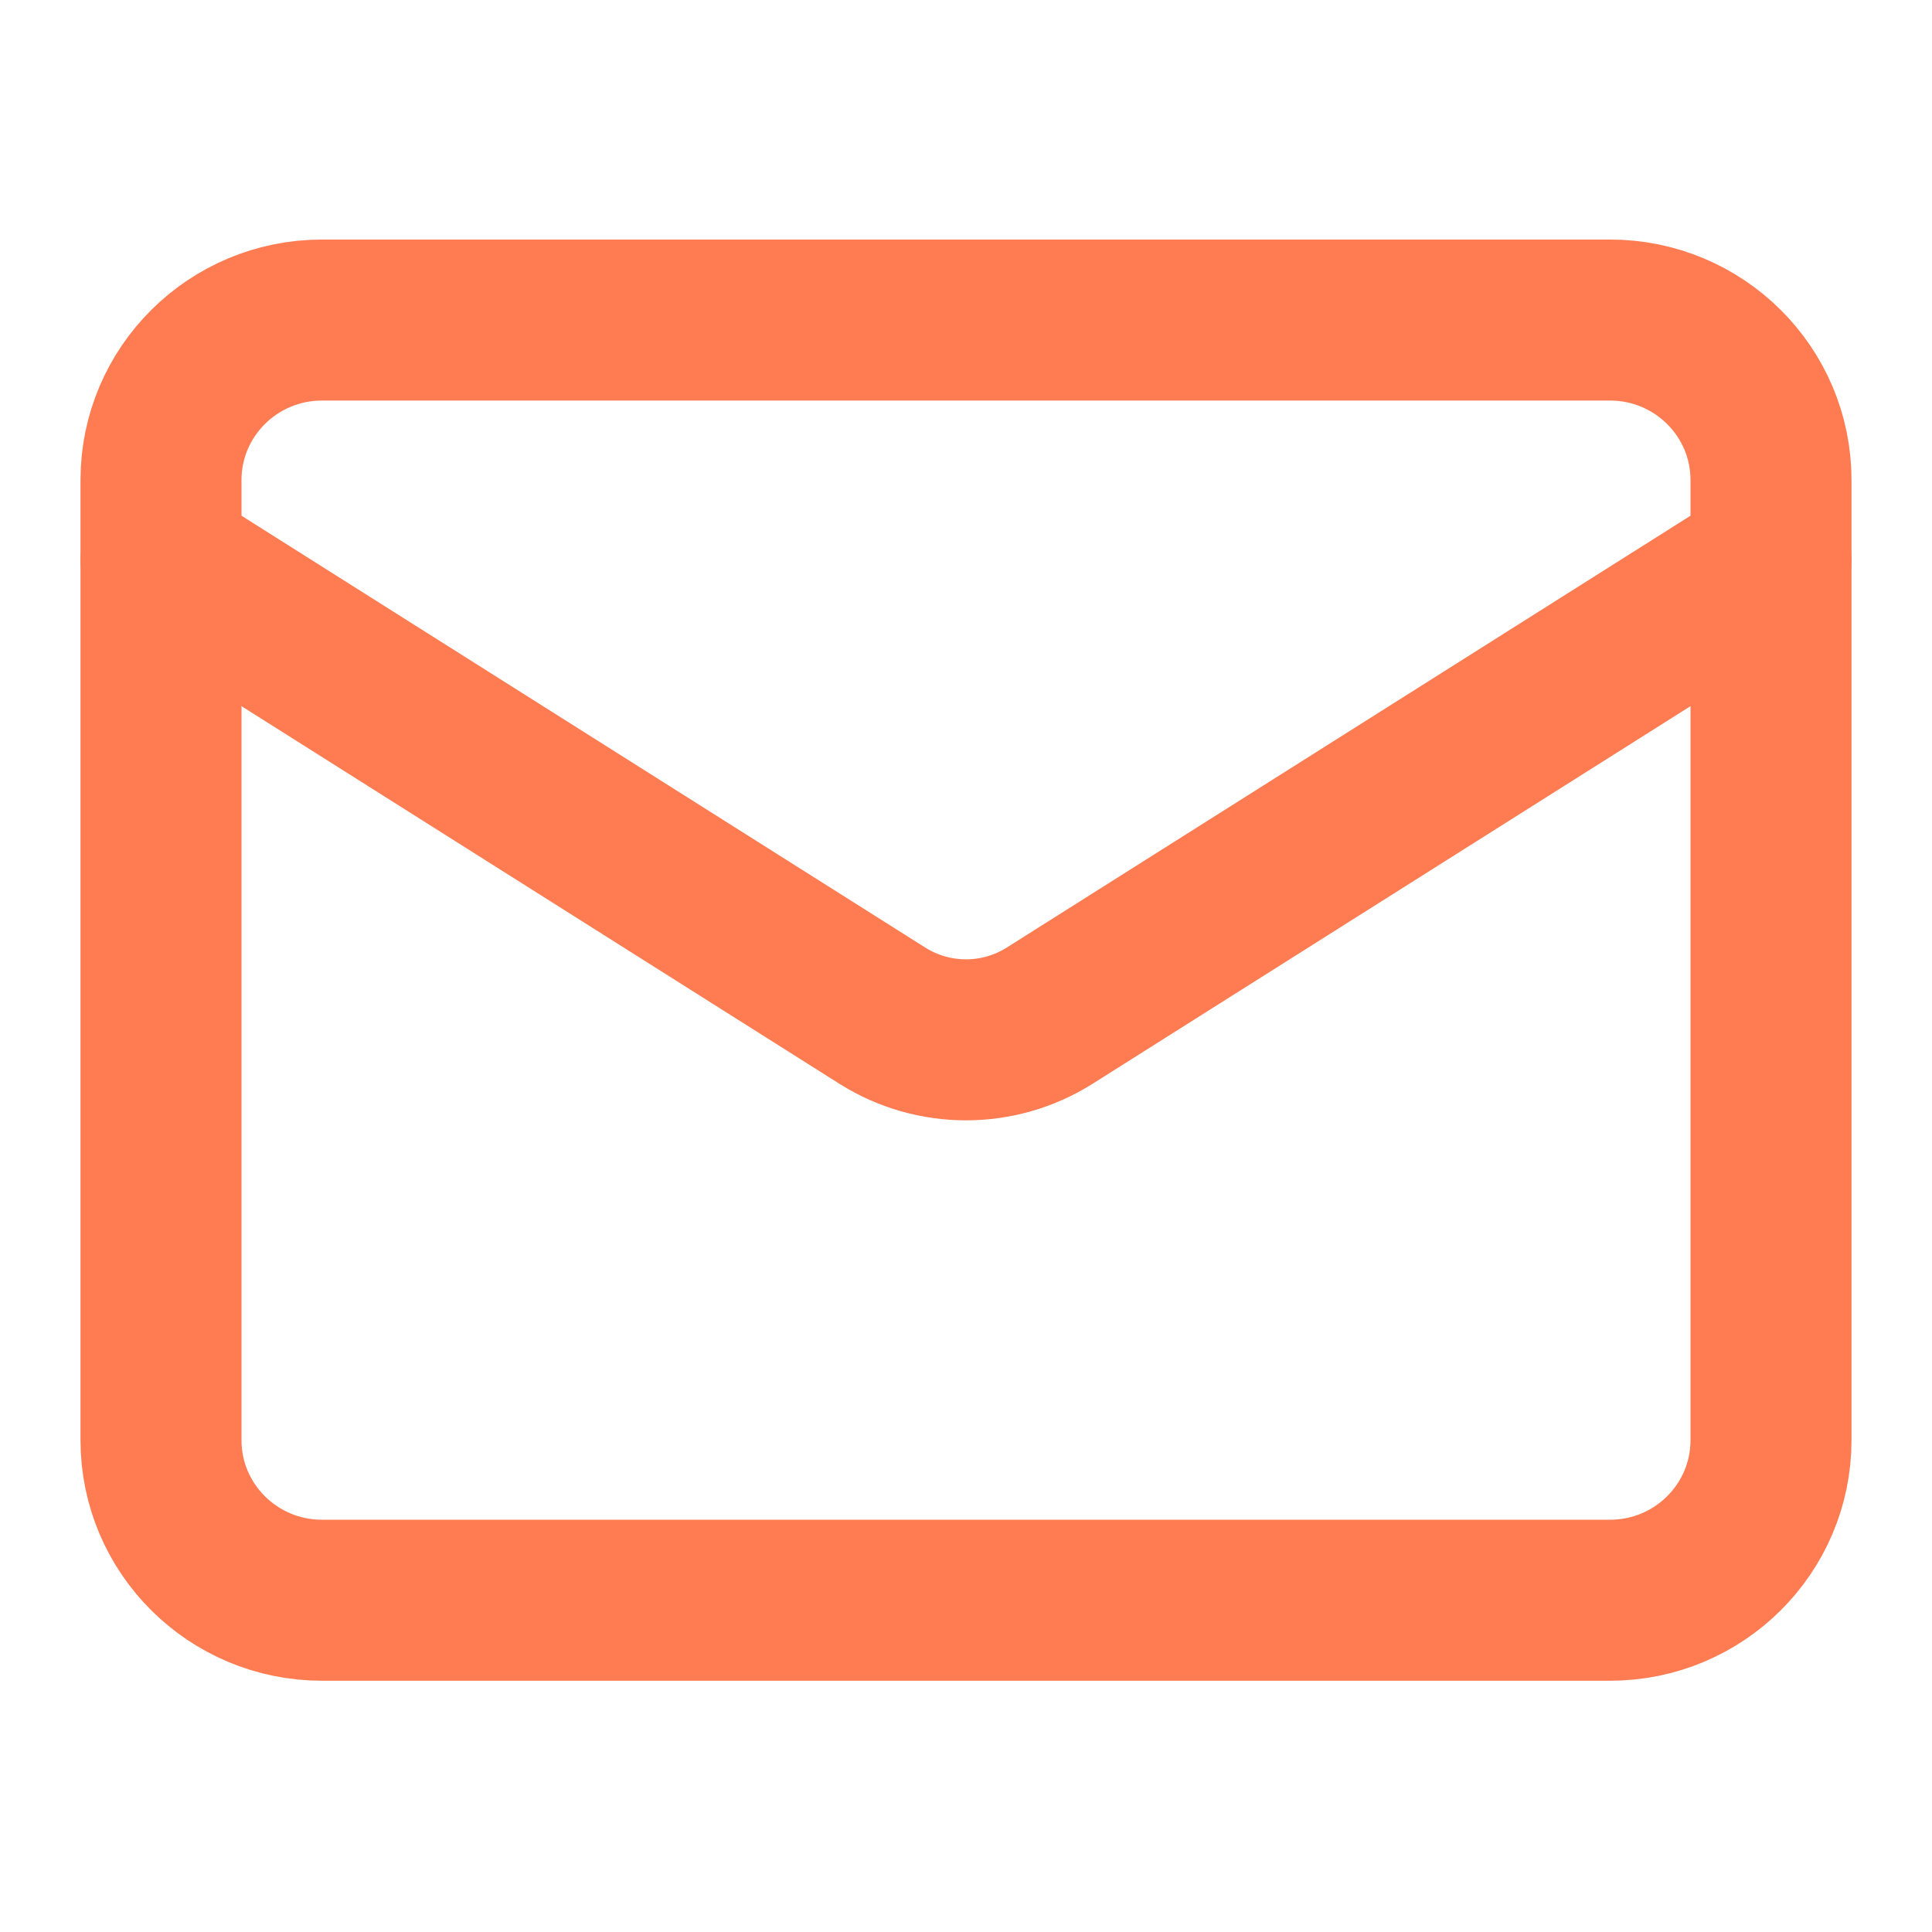 <svg width="96" height="96" viewBox="0 0 96 96" fill="none" xmlns="http://www.w3.org/2000/svg">
<path d="M80 15.903H16C11.582 15.903 8 19.463 8 23.854V71.564C8 75.955 11.582 79.515 16 79.515H80C84.418 79.515 88 75.955 88 71.564V23.854C88 19.463 84.418 15.903 80 15.903Z" stroke="#FF7B51" stroke-width="8" stroke-linecap="round" stroke-linejoin="round"/>
<path d="M88 27.831L52.12 50.492C50.885 51.261 49.457 51.669 48 51.669C46.543 51.669 45.115 51.261 43.88 50.492L8 27.831" stroke="#FF7B51" stroke-width="8" stroke-linecap="round" stroke-linejoin="round"/>
</svg>
